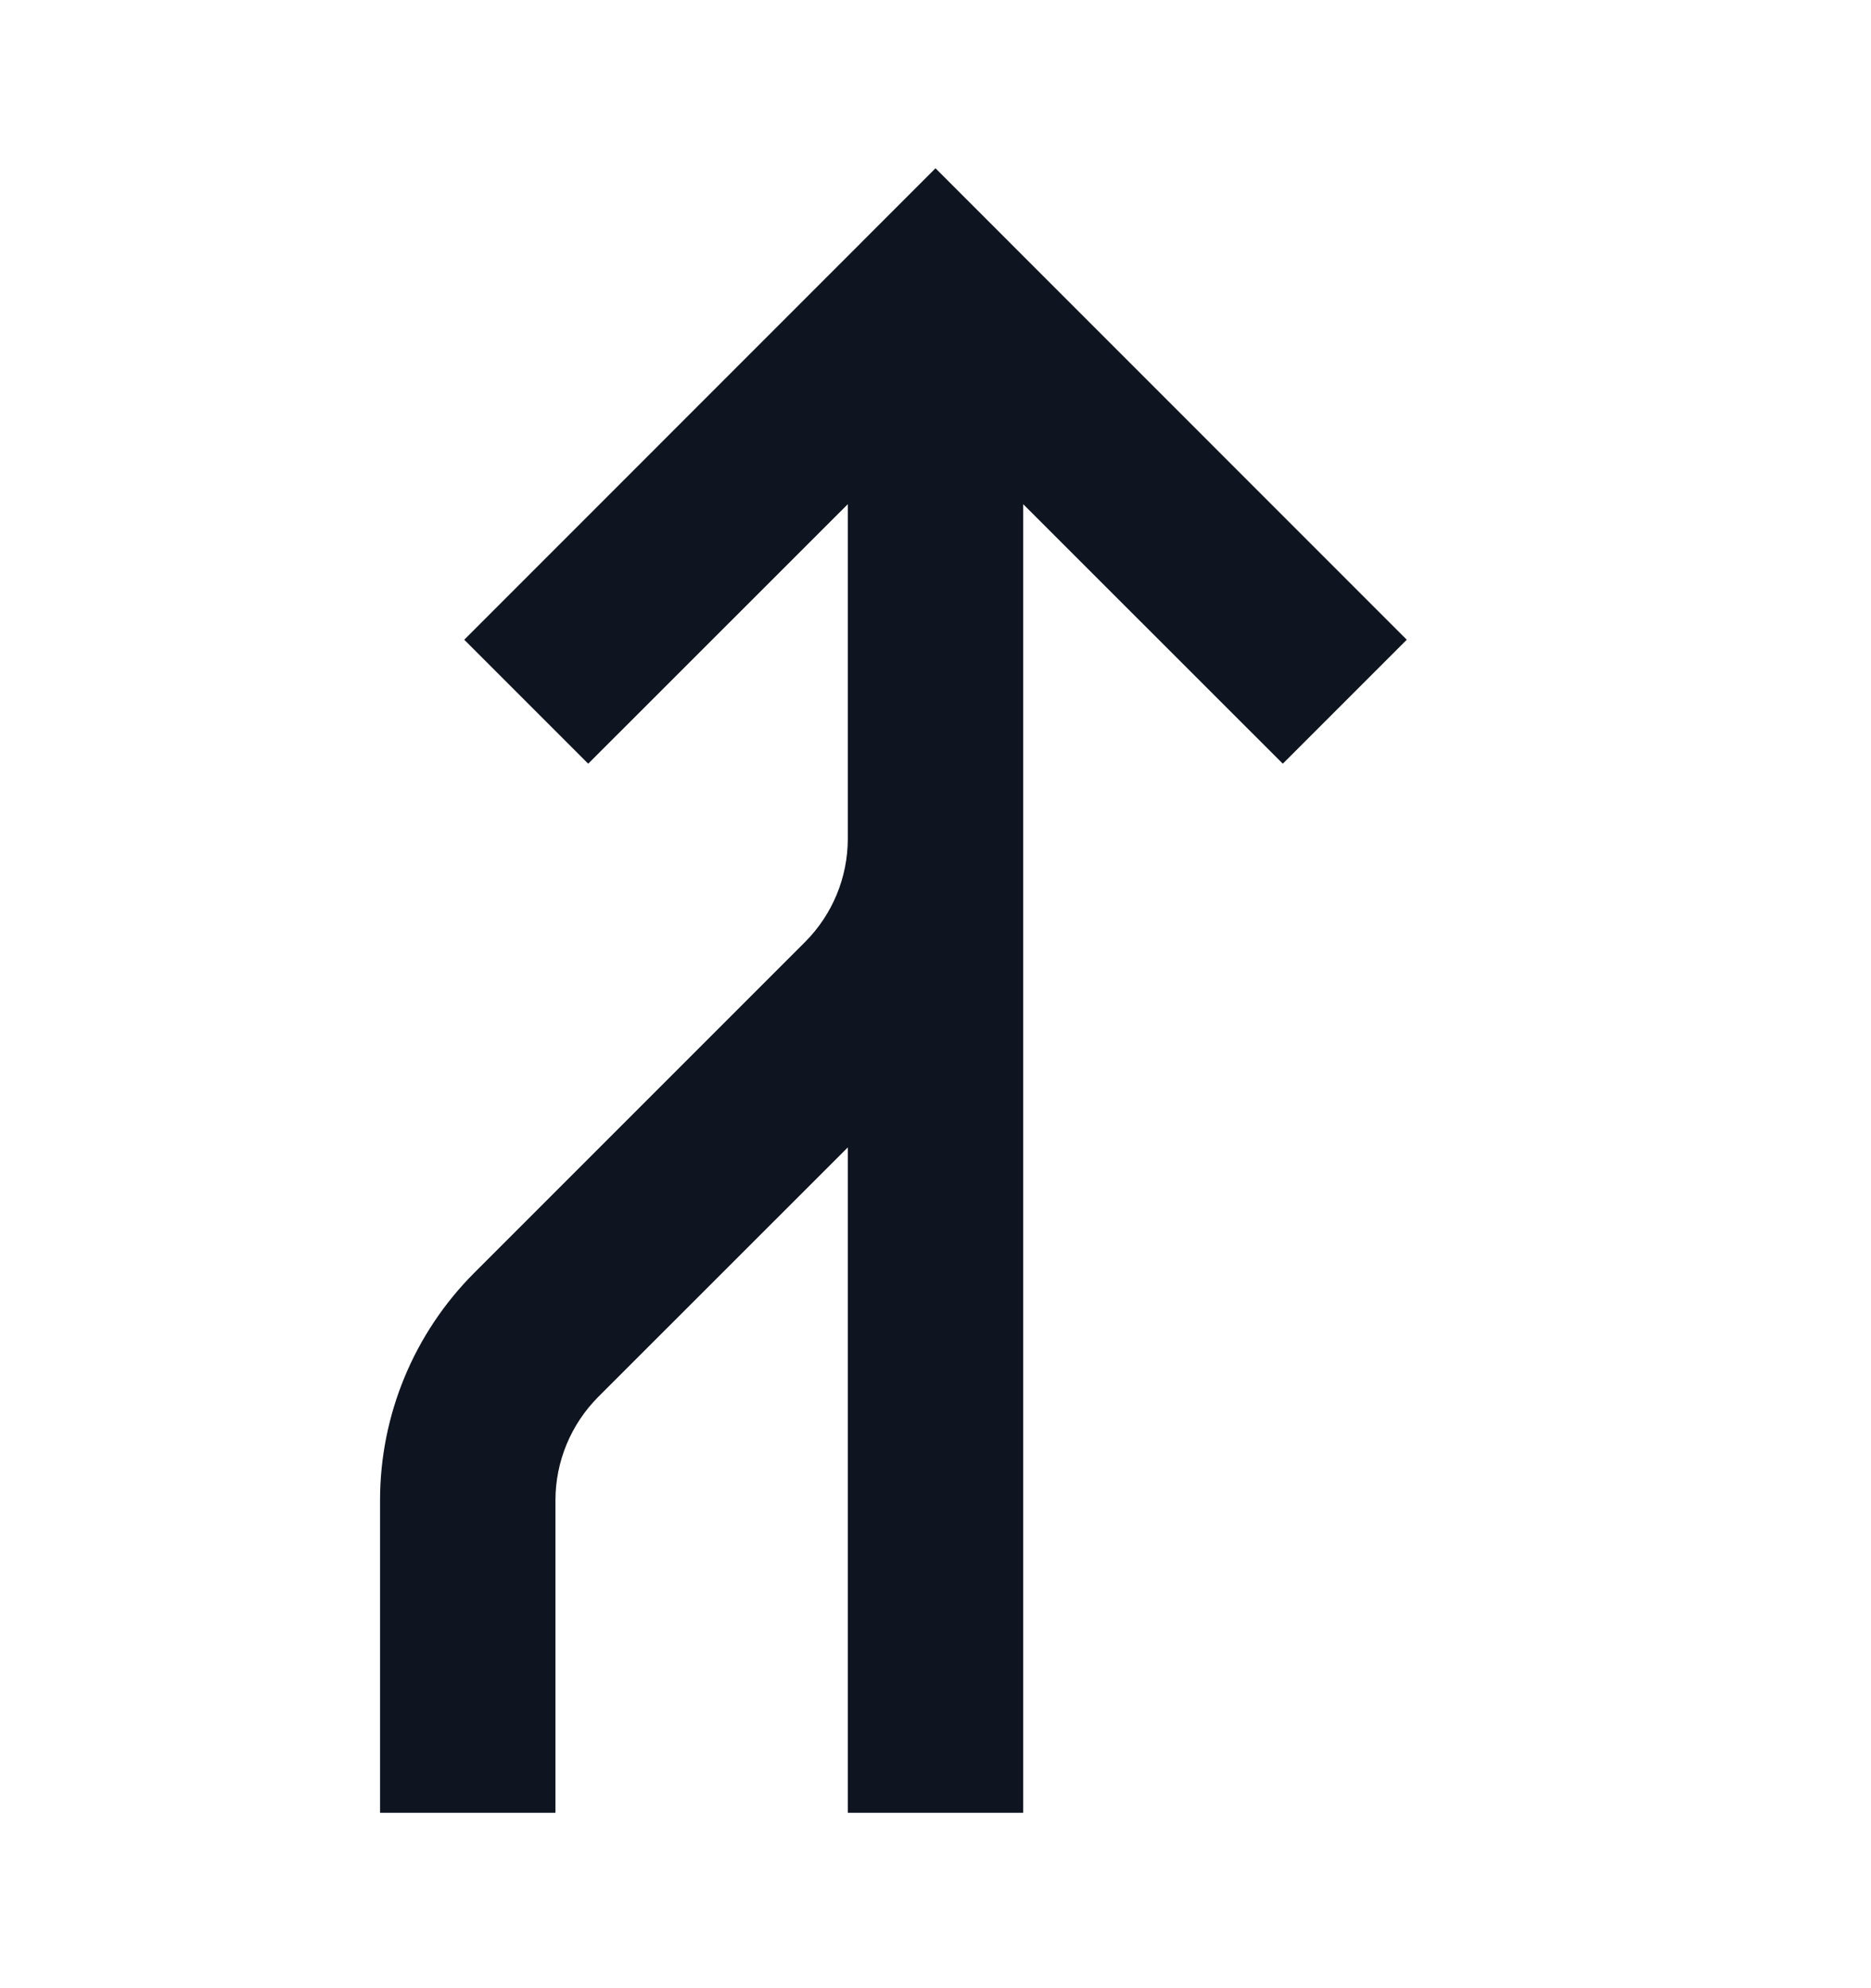 <svg width="16" height="17" viewBox="0 0 16 17" fill="none" xmlns="http://www.w3.org/2000/svg">
<path d="M3.97 5.47L8 1.439L12.03 5.47L10.97 6.53L8.75 4.311V15.5H7.25V9.811L5.116 11.944C4.882 12.179 4.75 12.497 4.75 12.828V15.5H3.25V12.828C3.25 12.099 3.54 11.4 4.055 10.884L6.884 8.055C7.118 7.821 7.25 7.503 7.25 7.172V4.311L5.03 6.53L3.97 5.47Z" fill="#0E1520"/>
</svg>
